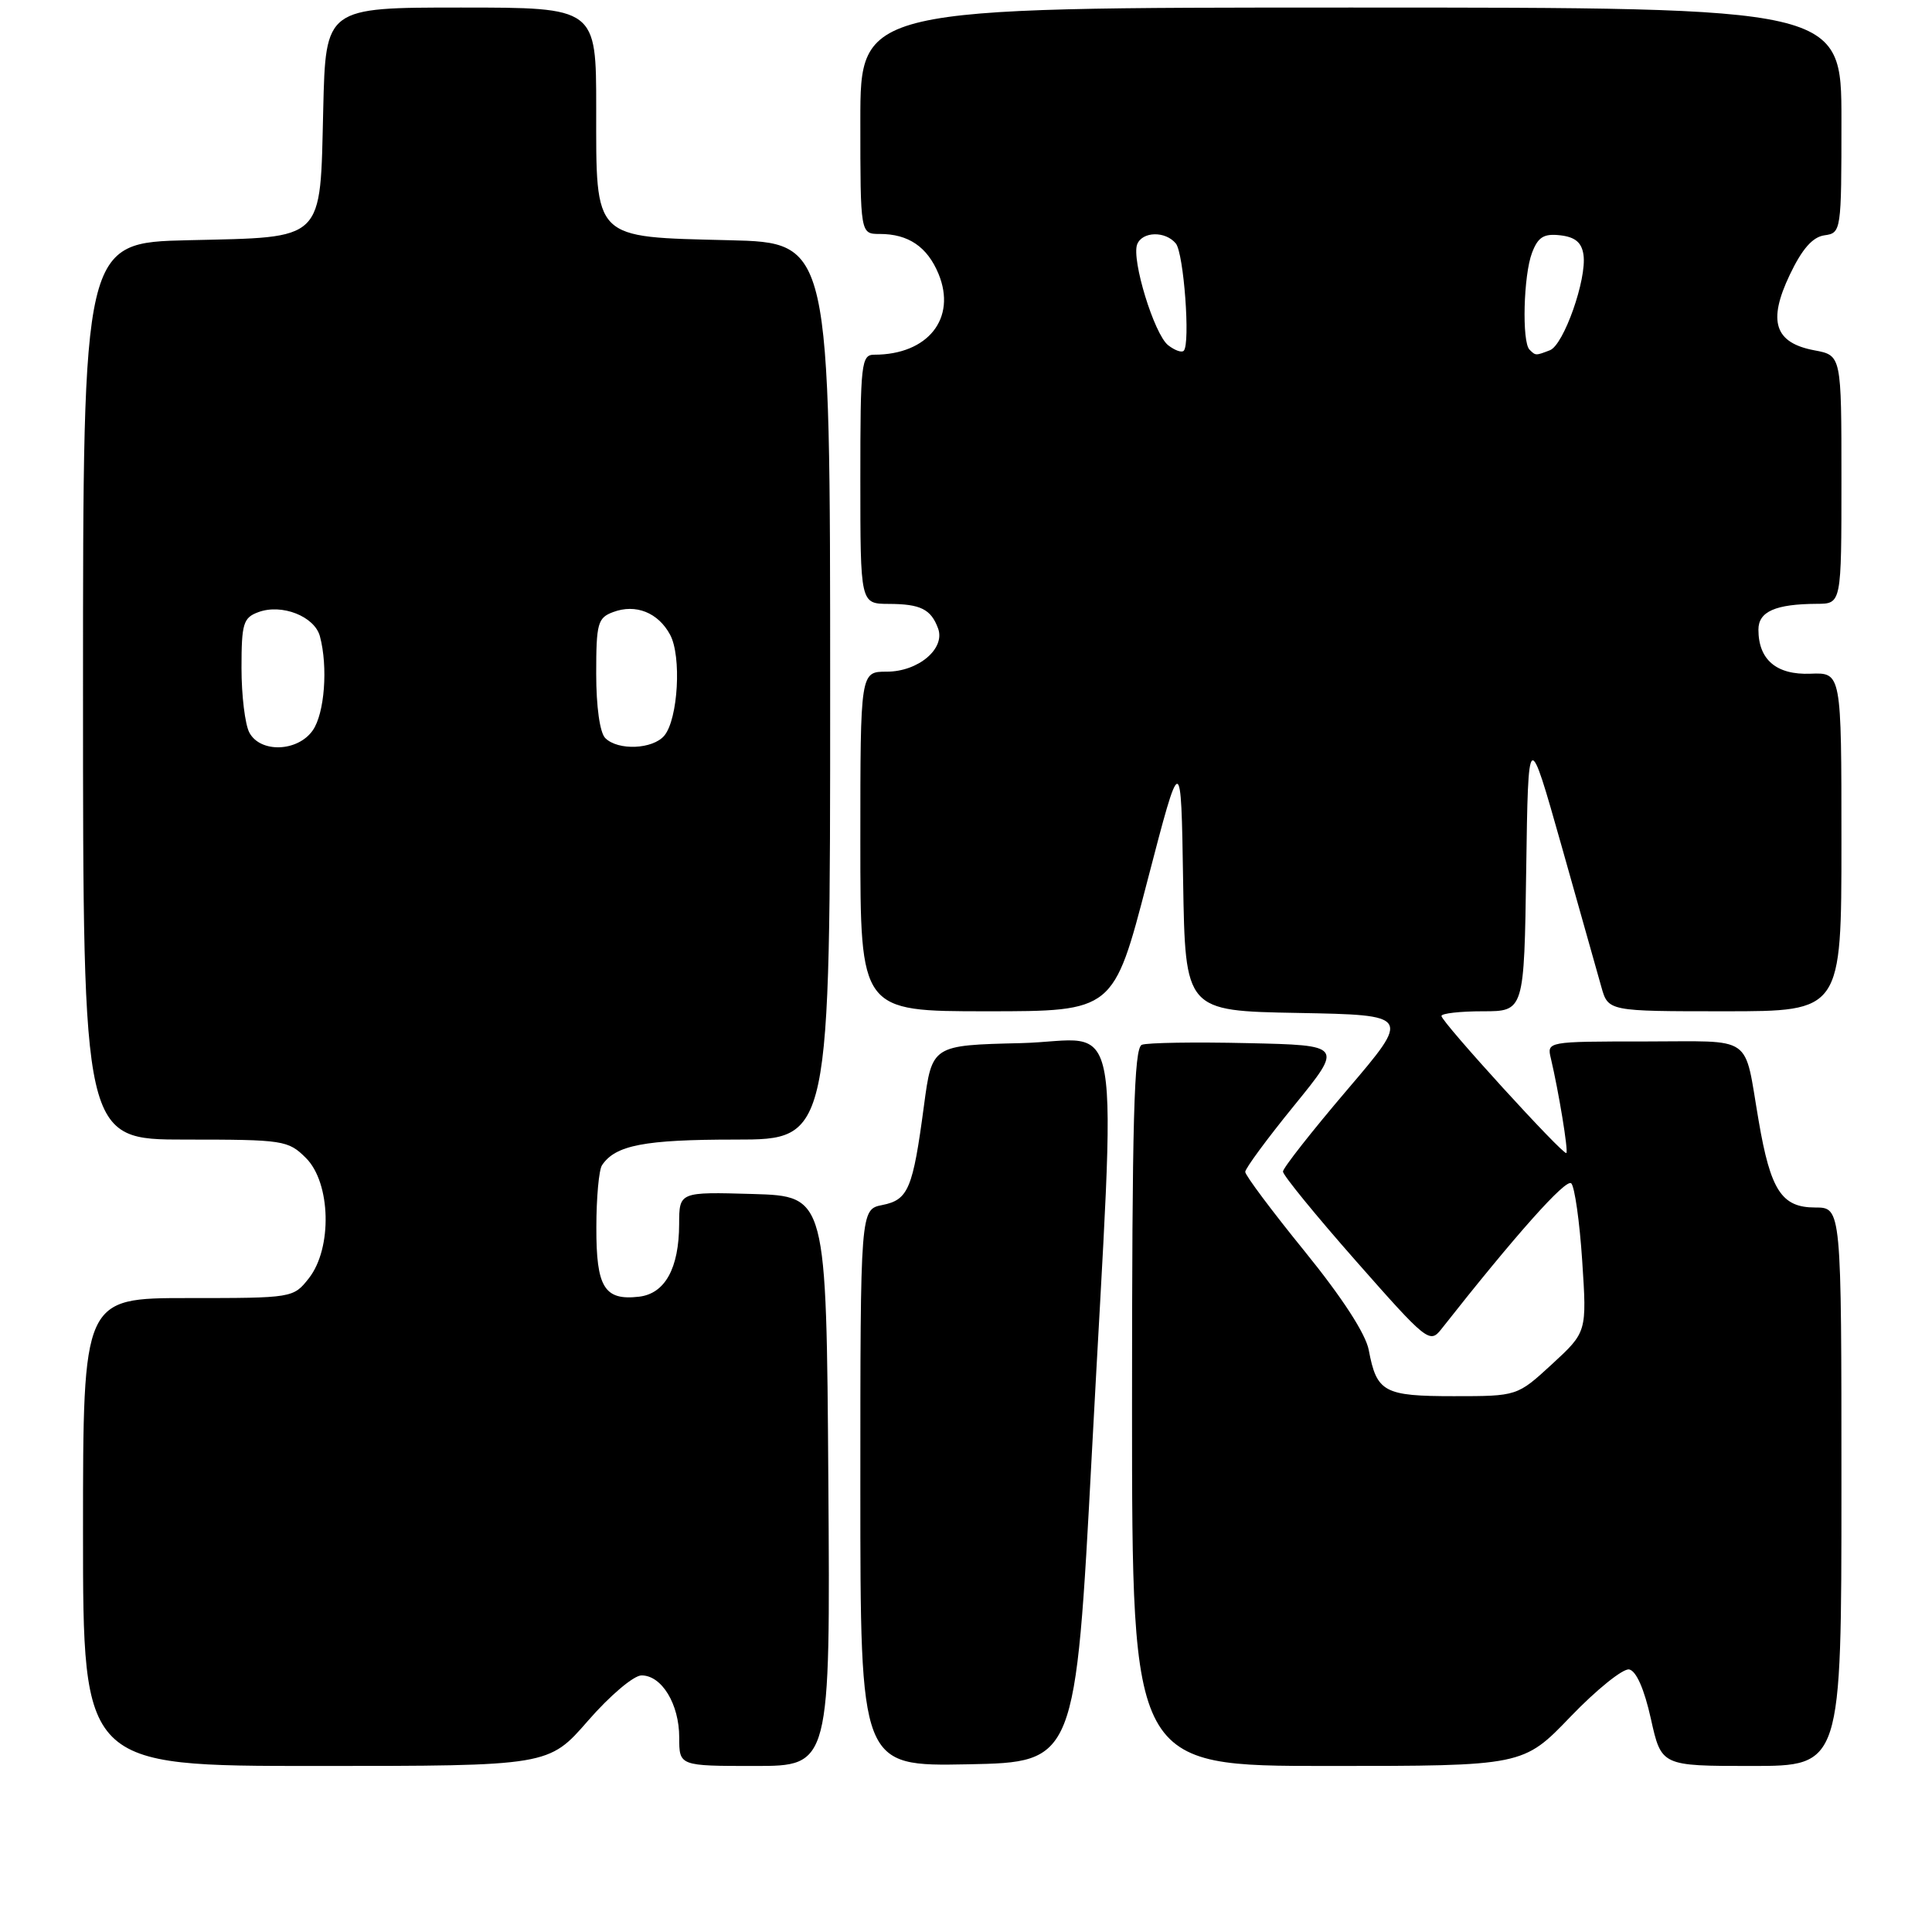 <?xml version="1.0" encoding="UTF-8" standalone="no"?>
<!DOCTYPE svg PUBLIC "-//W3C//DTD SVG 1.1//EN" "http://www.w3.org/Graphics/SVG/1.1/DTD/svg11.dtd" >
<svg xmlns="http://www.w3.org/2000/svg" xmlns:xlink="http://www.w3.org/1999/xlink" version="1.1" viewBox="0 0 256 256">
 <g >
 <path fill="currentColor"
d=" M 77.92 228.00 C 80.83 224.66 83.97 222.00 85.01 222.00 C 87.69 222.00 90.00 225.81 90.00 230.22 C 90.00 234.00 90.00 234.00 100.01 234.00 C 110.02 234.00 110.02 234.00 109.76 196.25 C 109.50 158.50 109.50 158.50 99.75 158.21 C 90.00 157.93 90.00 157.93 89.99 162.21 C 89.97 168.07 88.11 171.42 84.67 171.82 C 80.08 172.35 79.00 170.59 79.02 162.63 C 79.02 158.71 79.36 155.00 79.77 154.40 C 81.54 151.74 85.38 151.00 97.43 151.00 C 110.00 151.00 110.00 151.00 110.00 91.58 C 110.00 32.15 110.00 32.15 96.60 31.83 C 78.46 31.38 79.00 31.92 79.00 14.35 C 79.00 1.00 79.00 1.00 61.08 1.00 C 43.15 1.00 43.15 1.00 42.83 14.47 C 42.40 32.18 43.20 31.40 24.97 31.83 C 11.00 32.15 11.00 32.15 11.00 91.58 C 11.00 151.00 11.00 151.00 24.55 151.00 C 37.59 151.00 38.18 151.09 40.55 153.45 C 43.84 156.75 44.05 165.39 40.93 169.37 C 38.87 171.99 38.78 172.00 24.93 172.00 C 11.00 172.00 11.00 172.00 11.00 203.00 C 11.00 234.00 11.00 234.00 41.85 234.00 C 72.70 234.00 72.70 234.00 77.92 228.00 Z  M 144.68 192.50 C 147.93 131.23 149.08 137.89 135.25 138.22 C 123.50 138.50 123.50 138.50 122.43 146.50 C 120.96 157.55 120.36 158.98 116.92 159.67 C 114.00 160.25 114.00 160.25 114.00 197.15 C 114.00 234.05 114.00 234.05 128.25 233.78 C 142.50 233.50 142.50 233.50 144.68 192.50 Z  M 208.11 227.46 C 211.56 223.87 215.06 221.06 215.87 221.21 C 216.81 221.39 217.88 223.82 218.75 227.75 C 220.14 234.00 220.14 234.00 232.07 234.00 C 244.00 234.00 244.00 234.00 244.00 197.00 C 244.00 160.00 244.00 160.00 240.52 160.00 C 236.08 160.00 234.61 157.75 233.03 148.50 C 231.03 136.90 232.61 138.00 217.91 138.00 C 204.99 138.00 204.96 138.01 205.50 140.25 C 206.54 144.67 207.83 152.50 207.55 152.78 C 207.18 153.16 191.00 135.41 191.00 134.62 C 191.00 134.28 193.47 134.00 196.48 134.00 C 201.96 134.00 201.96 134.00 202.23 115.25 C 202.50 96.50 202.50 96.50 206.89 112.00 C 209.30 120.53 211.68 128.96 212.18 130.75 C 213.09 134.00 213.09 134.00 228.55 134.00 C 244.00 134.00 244.00 134.00 244.00 111.55 C 244.00 89.11 244.00 89.11 239.90 89.27 C 235.39 89.45 233.00 87.42 233.00 83.43 C 233.00 81.03 235.26 80.04 240.75 80.01 C 244.00 80.00 244.00 80.00 244.00 63.55 C 244.00 47.09 244.00 47.09 240.42 46.42 C 235.14 45.43 234.21 42.58 237.16 36.40 C 238.79 32.98 240.18 31.40 241.75 31.18 C 243.97 30.87 244.00 30.65 244.00 15.93 C 244.00 1.00 244.00 1.00 179.00 1.00 C 114.00 1.00 114.00 1.00 114.00 16.00 C 114.00 31.00 114.00 31.00 116.57 31.00 C 120.37 31.00 122.87 32.70 124.36 36.29 C 126.79 42.18 122.96 47.00 115.85 47.00 C 114.12 47.00 114.00 48.11 114.00 63.50 C 114.00 80.00 114.00 80.00 117.75 80.02 C 121.98 80.03 123.36 80.72 124.30 83.27 C 125.29 85.95 121.67 89.00 117.50 89.00 C 114.00 89.00 114.00 89.00 114.00 111.50 C 114.00 134.00 114.00 134.00 130.77 134.00 C 147.55 134.00 147.55 134.00 152.02 116.78 C 156.50 99.56 156.50 99.56 156.77 116.75 C 157.05 133.95 157.05 133.95 172.00 134.22 C 186.96 134.50 186.96 134.50 178.48 144.44 C 173.82 149.91 170.00 154.77 170.00 155.24 C 170.00 155.72 174.36 161.06 179.70 167.12 C 189.01 177.69 189.45 178.05 190.95 176.16 C 200.78 163.67 207.51 156.11 208.20 156.80 C 208.65 157.25 209.31 161.88 209.65 167.06 C 210.27 176.50 210.27 176.50 205.66 180.75 C 201.04 185.00 201.04 185.00 192.64 185.00 C 183.38 185.00 182.42 184.48 181.37 178.90 C 180.97 176.75 177.86 171.95 172.87 165.80 C 168.54 160.47 165.00 155.73 165.00 155.28 C 165.00 154.83 167.92 150.86 171.49 146.48 C 177.98 138.50 177.98 138.50 165.29 138.22 C 158.31 138.06 152.02 138.16 151.30 138.44 C 150.26 138.84 150.00 148.34 150.00 186.47 C 150.00 234.00 150.00 234.00 175.92 234.00 C 201.83 234.00 201.83 234.00 208.11 227.46 Z  M 33.04 97.07 C 32.47 96.00 32.00 92.16 32.00 88.53 C 32.00 82.61 32.23 81.85 34.24 81.11 C 37.34 79.96 41.68 81.67 42.39 84.31 C 43.48 88.38 43.01 94.54 41.44 96.78 C 39.45 99.63 34.50 99.80 33.04 97.07 Z  M 80.20 97.80 C 79.48 97.08 79.00 93.64 79.00 89.27 C 79.00 82.58 79.20 81.86 81.25 81.10 C 84.24 79.98 87.21 81.17 88.79 84.10 C 90.33 86.95 89.85 95.27 88.03 97.47 C 86.51 99.29 81.89 99.49 80.20 97.80 Z  M 154.78 45.74 C 152.94 44.29 149.91 34.41 150.68 32.38 C 151.35 30.66 154.41 30.58 155.80 32.26 C 156.86 33.54 157.75 45.58 156.85 46.48 C 156.58 46.76 155.65 46.42 154.78 45.74 Z  M 202.67 46.33 C 201.64 45.31 201.87 36.46 203.00 33.50 C 203.80 31.40 204.56 30.93 206.75 31.18 C 208.73 31.41 209.59 32.14 209.82 33.77 C 210.28 36.98 207.20 45.71 205.37 46.41 C 203.47 47.14 203.48 47.14 202.67 46.33 Z "/>
</g>
</svg>